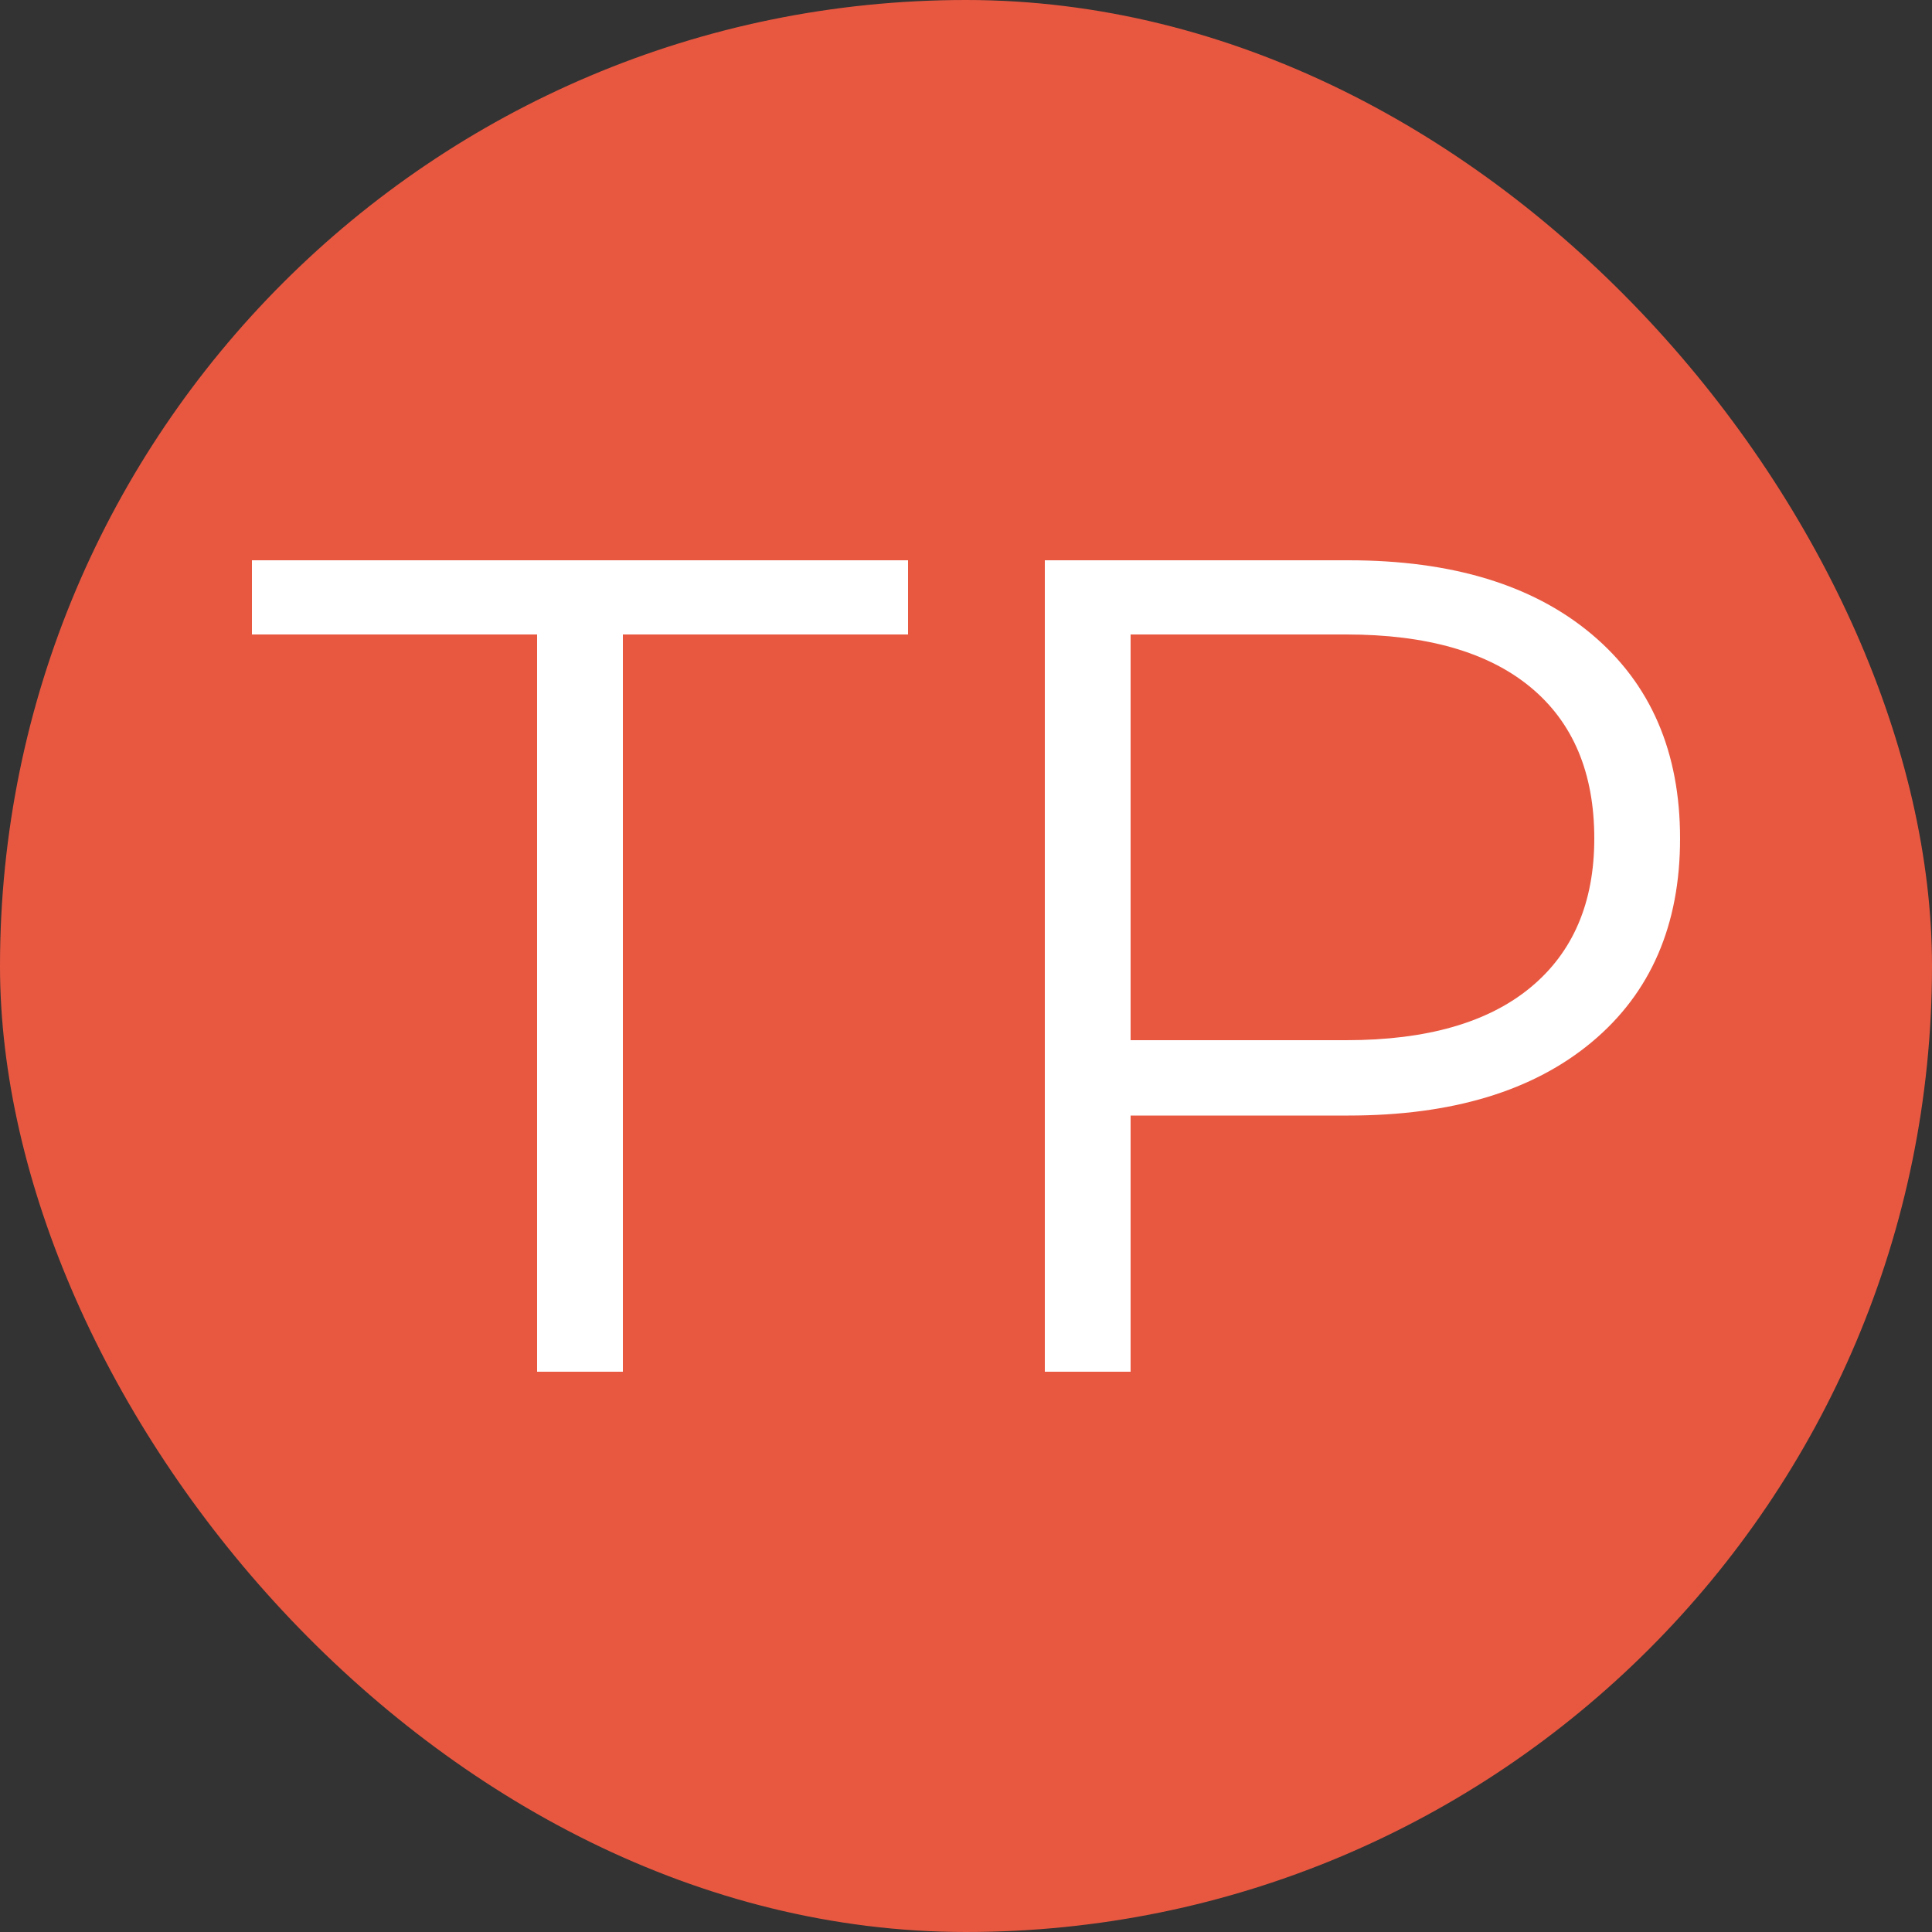 <svg xmlns="http://www.w3.org/2000/svg" width="256" height="256" viewBox="0 0 100 100"><rect x="0" y="0" width="100" height="100" fill="#333333" stroke="none"/><rect width="100" height="100" rx="50" fill="#e85841"></rect><path d="M27.80 71L27.80 32.84L13.04 32.84L13.04 29L47.00 29L47.00 32.84L32.24 32.84L32.24 71L27.80 71ZM69.80 29Q77.84 29 82.40 32.84Q86.96 36.68 86.96 43.40L86.96 43.40Q86.96 50.12 82.40 53.93Q77.84 57.74 69.80 57.74L69.80 57.74L58.52 57.74L58.52 71L54.08 71L54.08 29L69.80 29ZM69.68 53.84Q75.92 53.84 79.22 51.11Q82.52 48.38 82.52 43.40L82.52 43.40Q82.52 38.30 79.22 35.57Q75.92 32.84 69.68 32.84L69.68 32.84L58.52 32.84L58.52 53.84L69.68 53.84Z" fill="#fff"></path></svg>